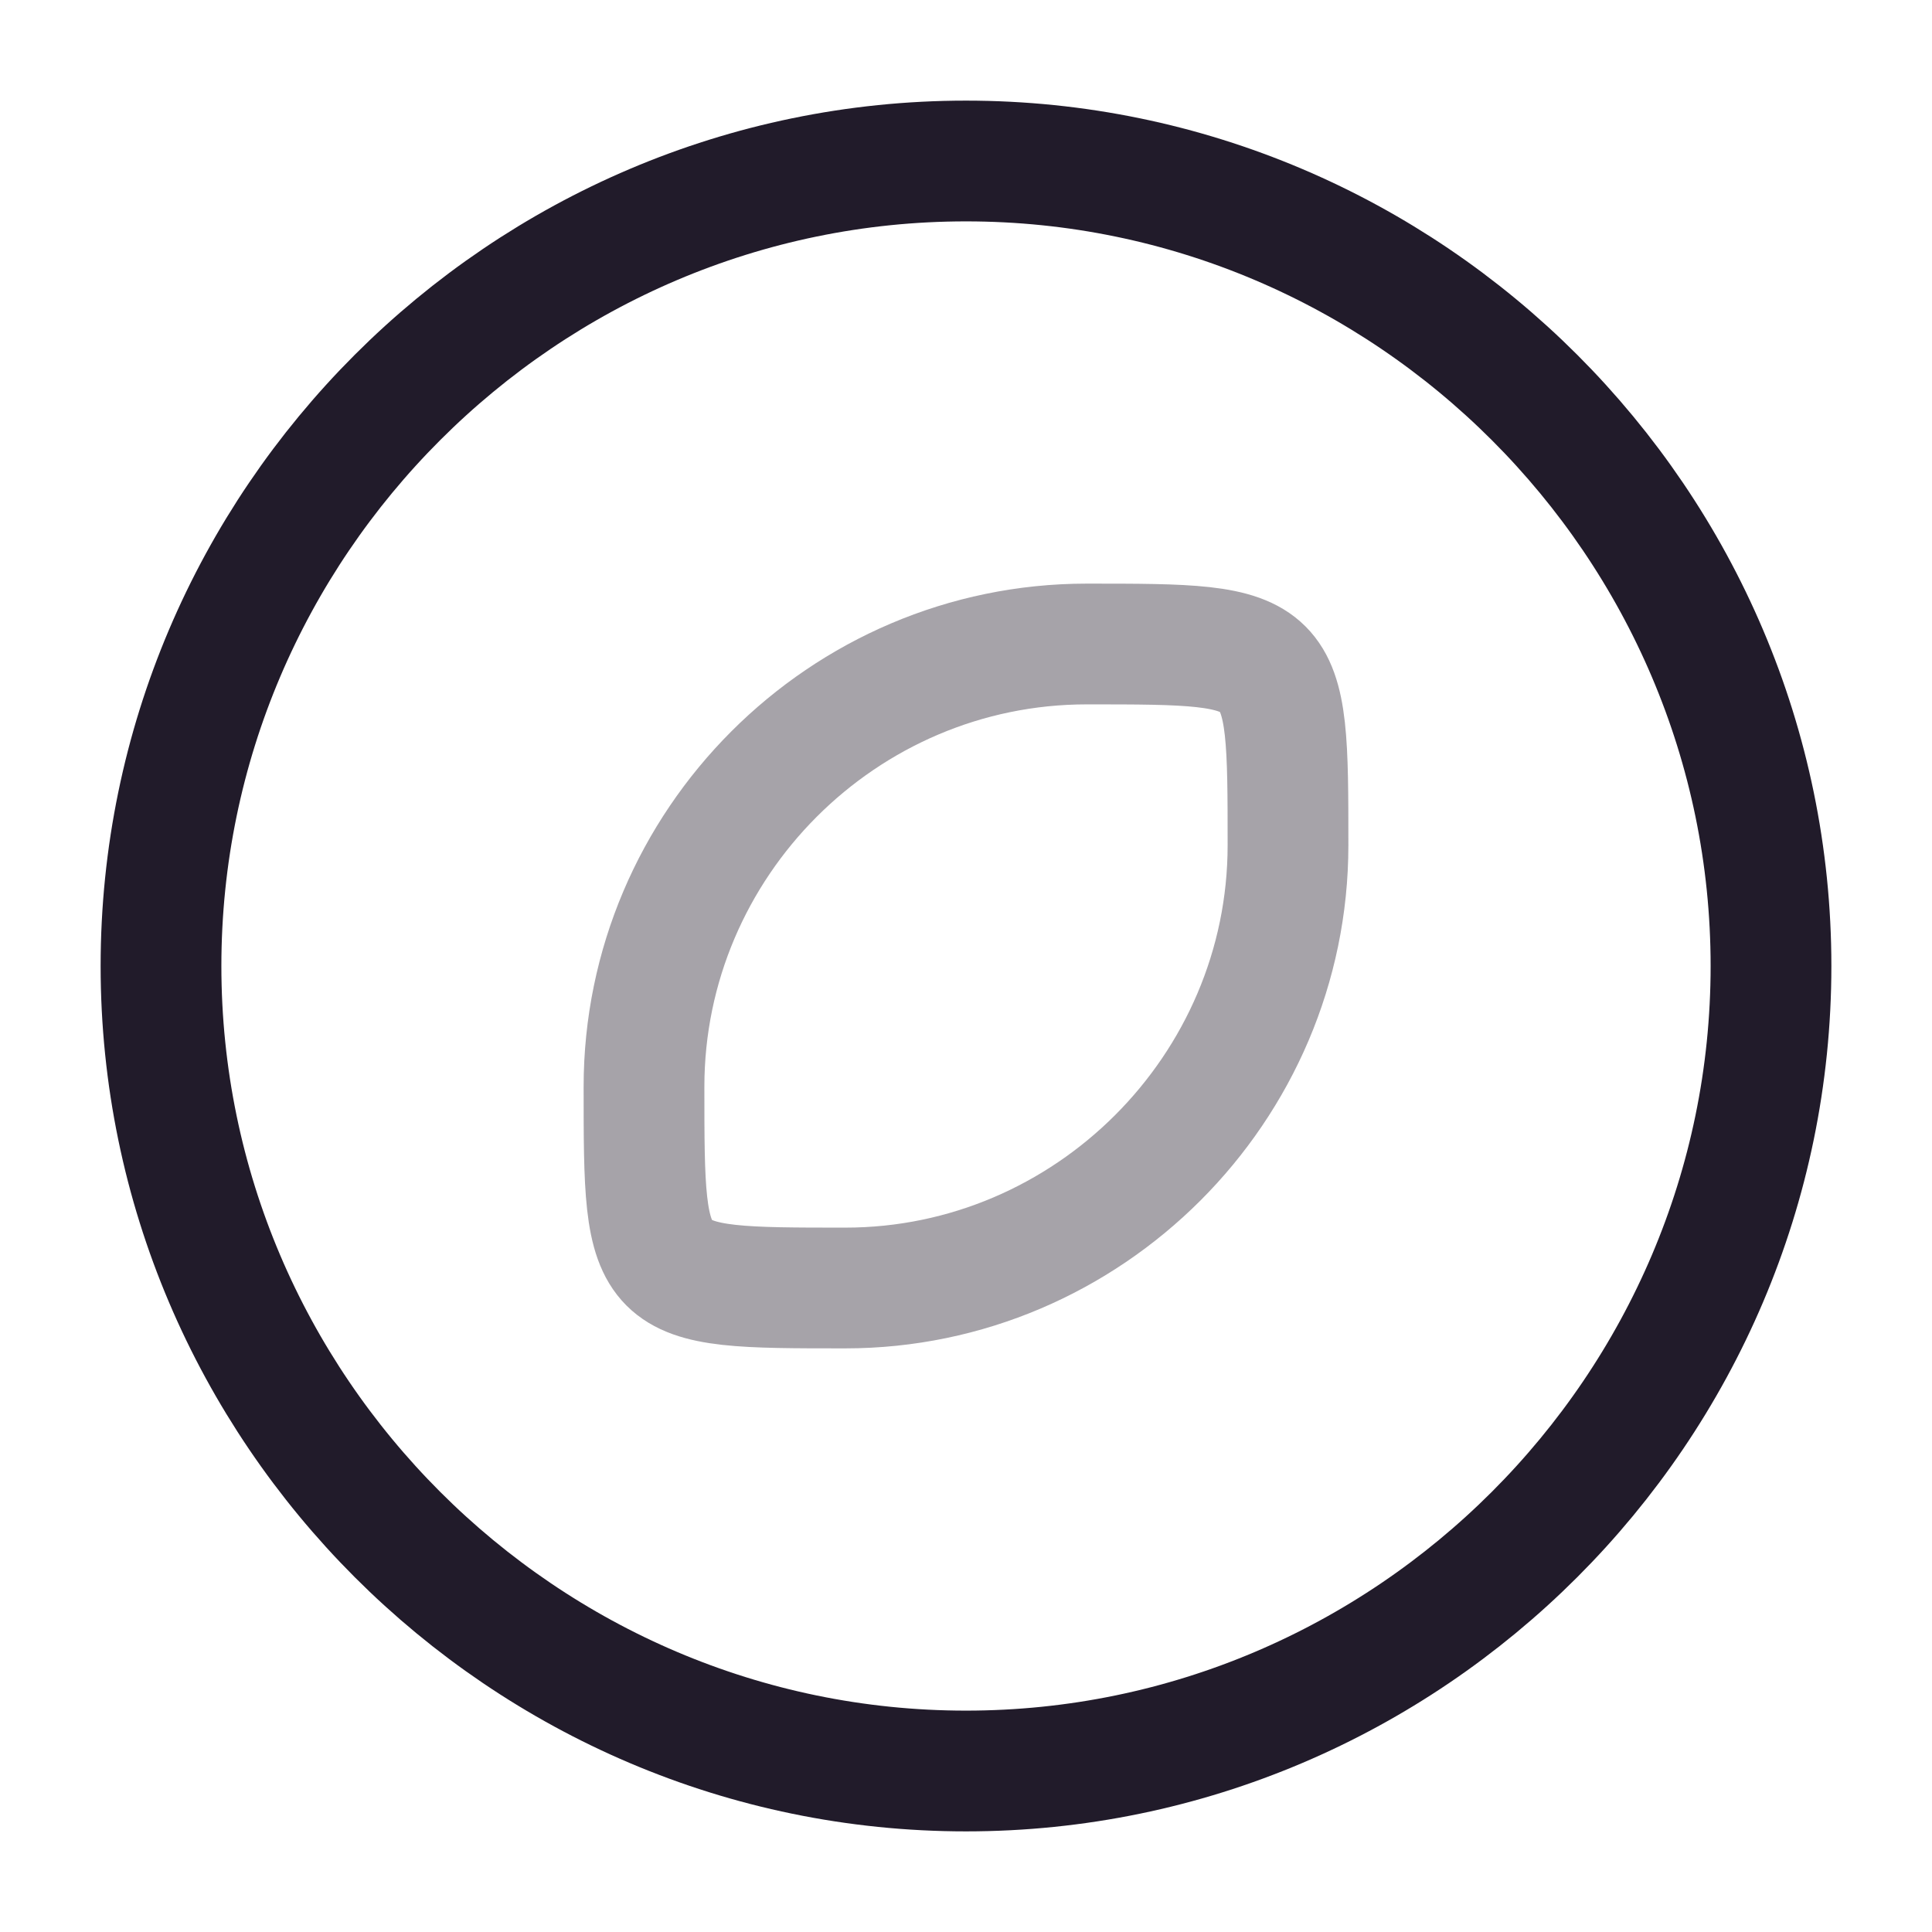 <svg width="24" height="24" viewBox="0 0 24 24" fill="none" xmlns="http://www.w3.org/2000/svg">
<path d="M12 22C17.5 22 22 17.5 22 12C22 6.5 17.5 2 12 2C6.5 2 2 6.5 2 12C2 17.5 6.5 22 12 22Z" stroke="#211B2A" stroke-width="1.5" stroke-miterlimit="10"/>
<path opacity="0.4" d="M13.5 8C10.47 8 8 10.48 8 13.5C8 16 8 16 10.5 16C13.52 16 16 13.52 16 10.5C16 8 16 8 13.5 8Z" stroke="#211B2A" stroke-width="1.5" stroke-miterlimit="10" stroke-linecap="round" stroke-linejoin="round"/>
</svg>
